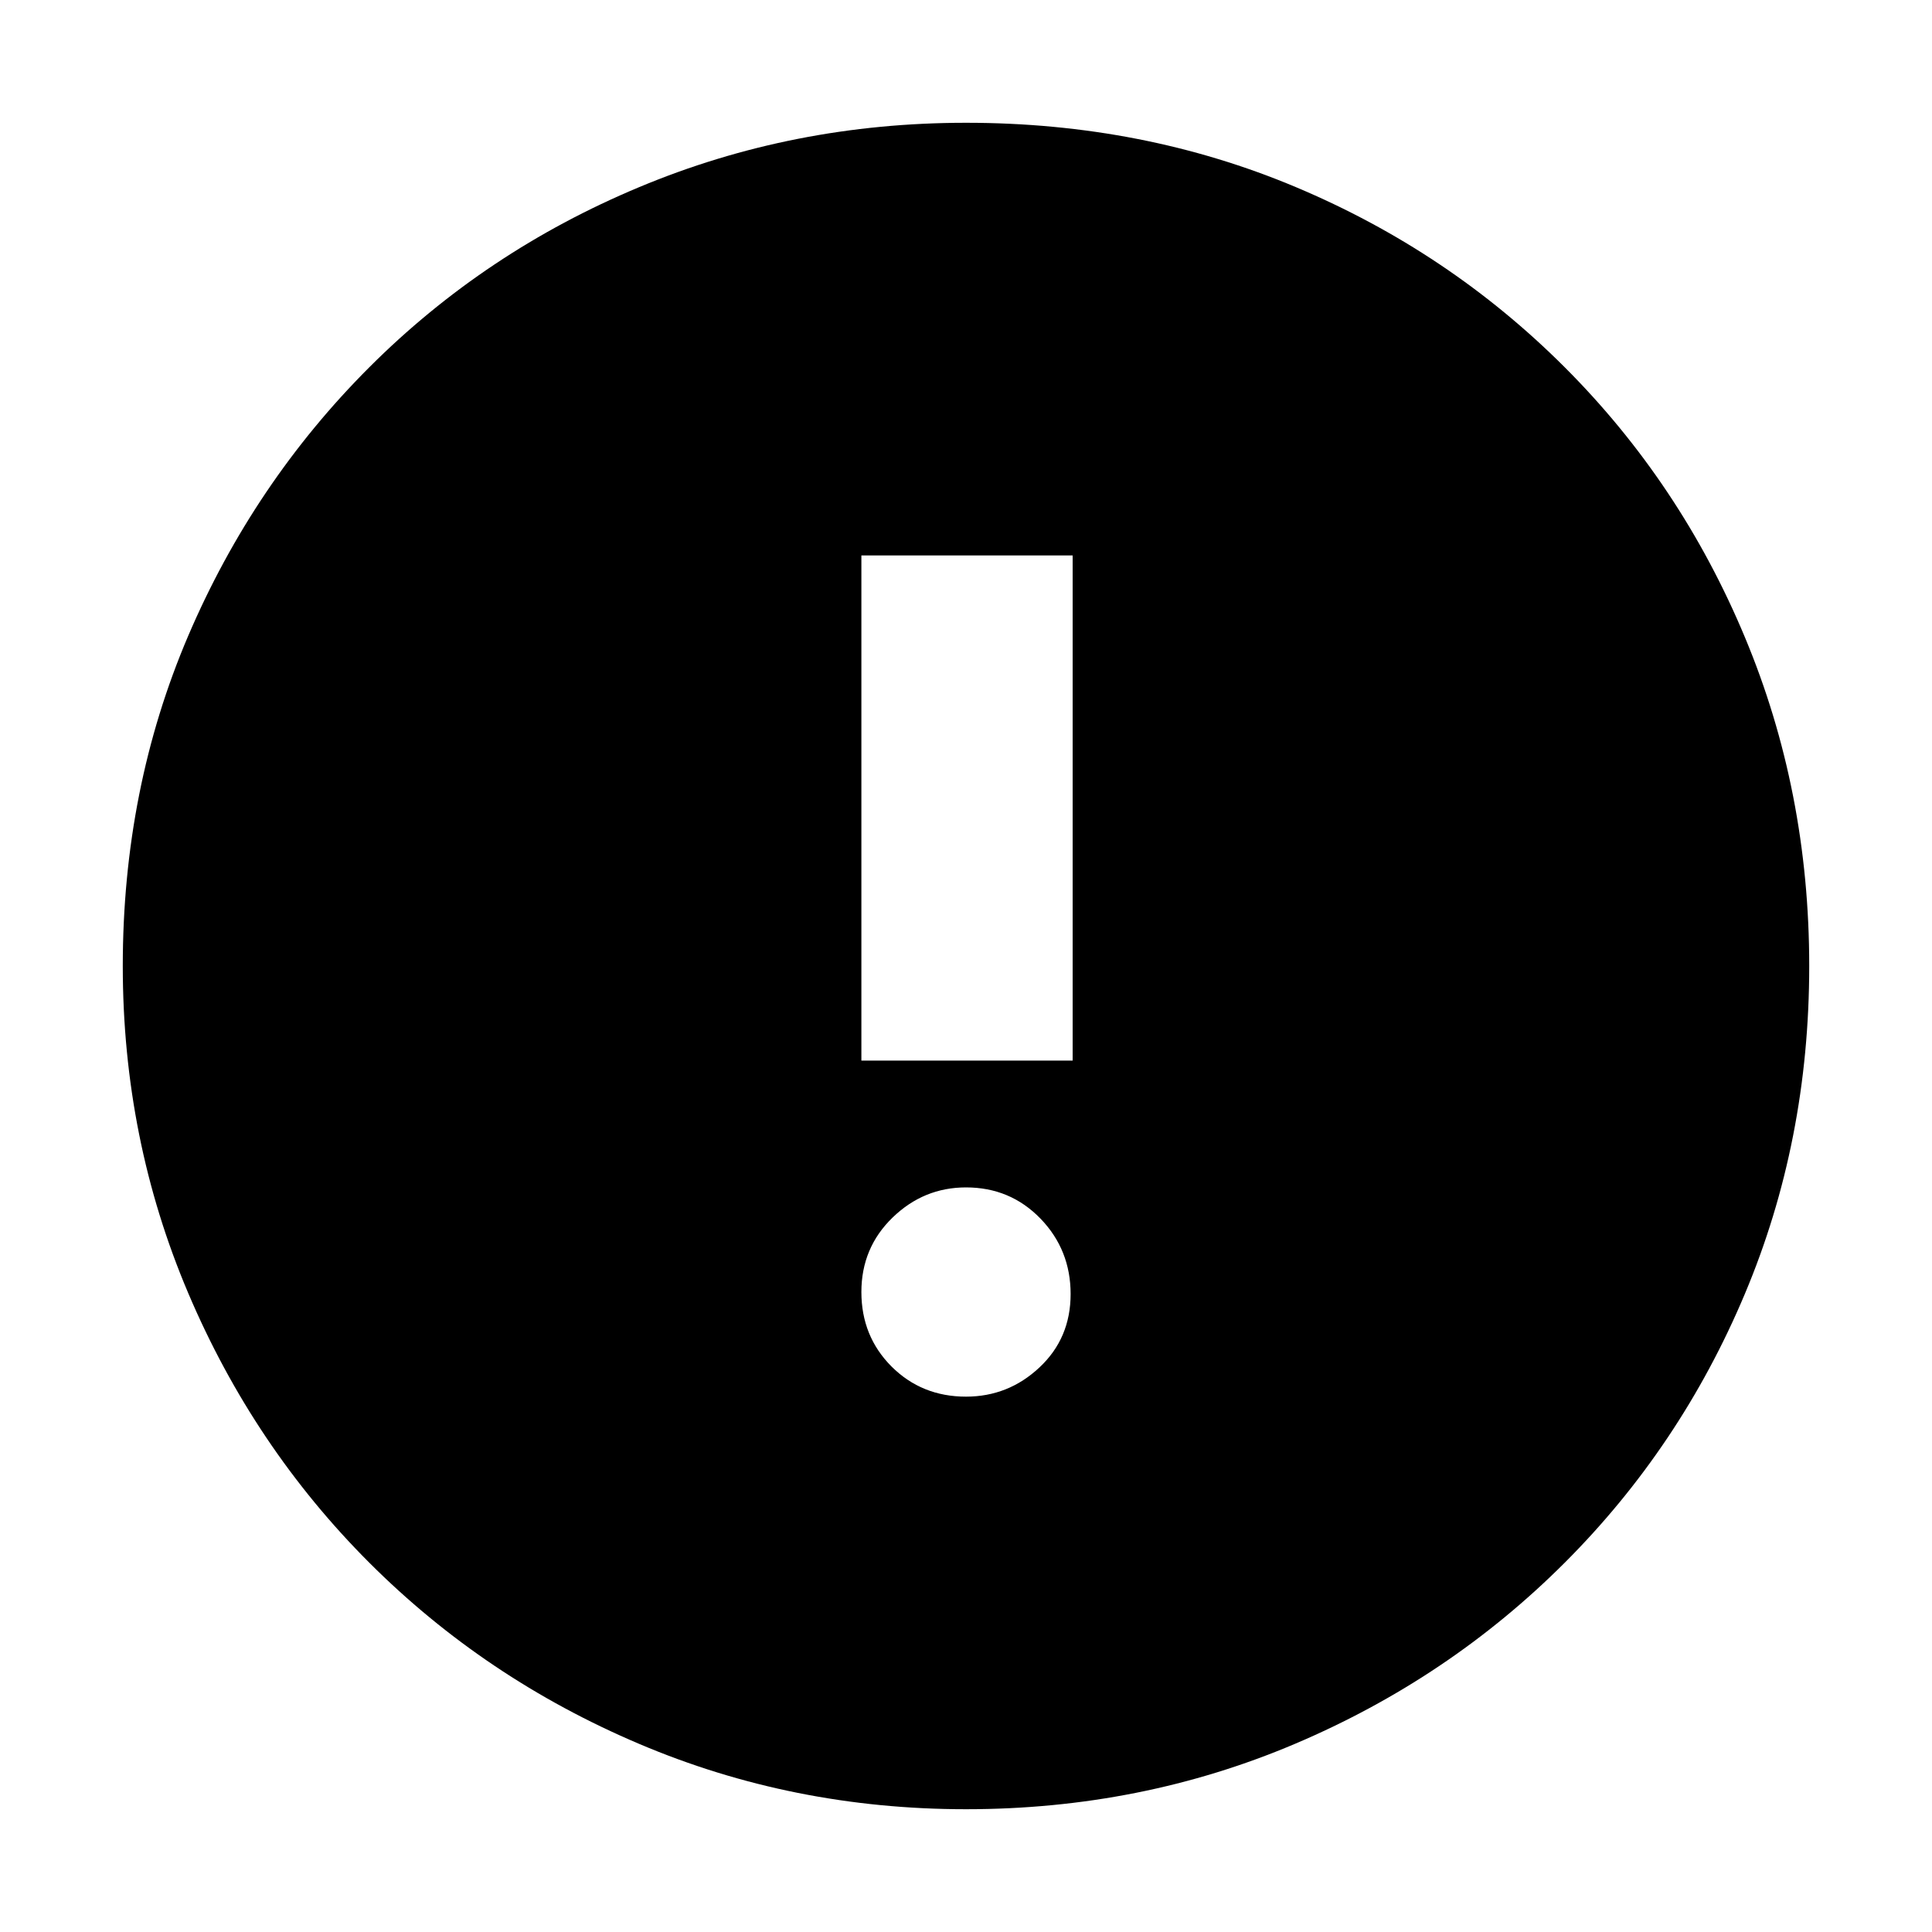 <svg xmlns="http://www.w3.org/2000/svg" height="20" width="20"><path d="M10 14.458q.438 0 .76-.302.323-.302.323-.76t-.312-.781q-.313-.323-.771-.323-.438 0-.76.312-.323.313-.323.771t.312.771q.313.312.771.312Zm-1.083-3.479h2.187V5.75H8.917ZM10 18.729q-1.792 0-3.385-.677-1.594-.677-2.792-1.875-1.198-1.198-1.875-2.792-.677-1.593-.677-3.385 0-1.833.677-3.417Q2.625 5 3.823 3.802q1.198-1.198 2.792-1.864Q8.208 1.271 10 1.271q1.833 0 3.417.667 1.583.666 2.781 1.864Q17.396 5 18.062 6.594q.667 1.594.667 3.406t-.667 3.396q-.666 1.583-1.864 2.781-1.198 1.198-2.792 1.875-1.594.677-3.406.677Z"/></svg>